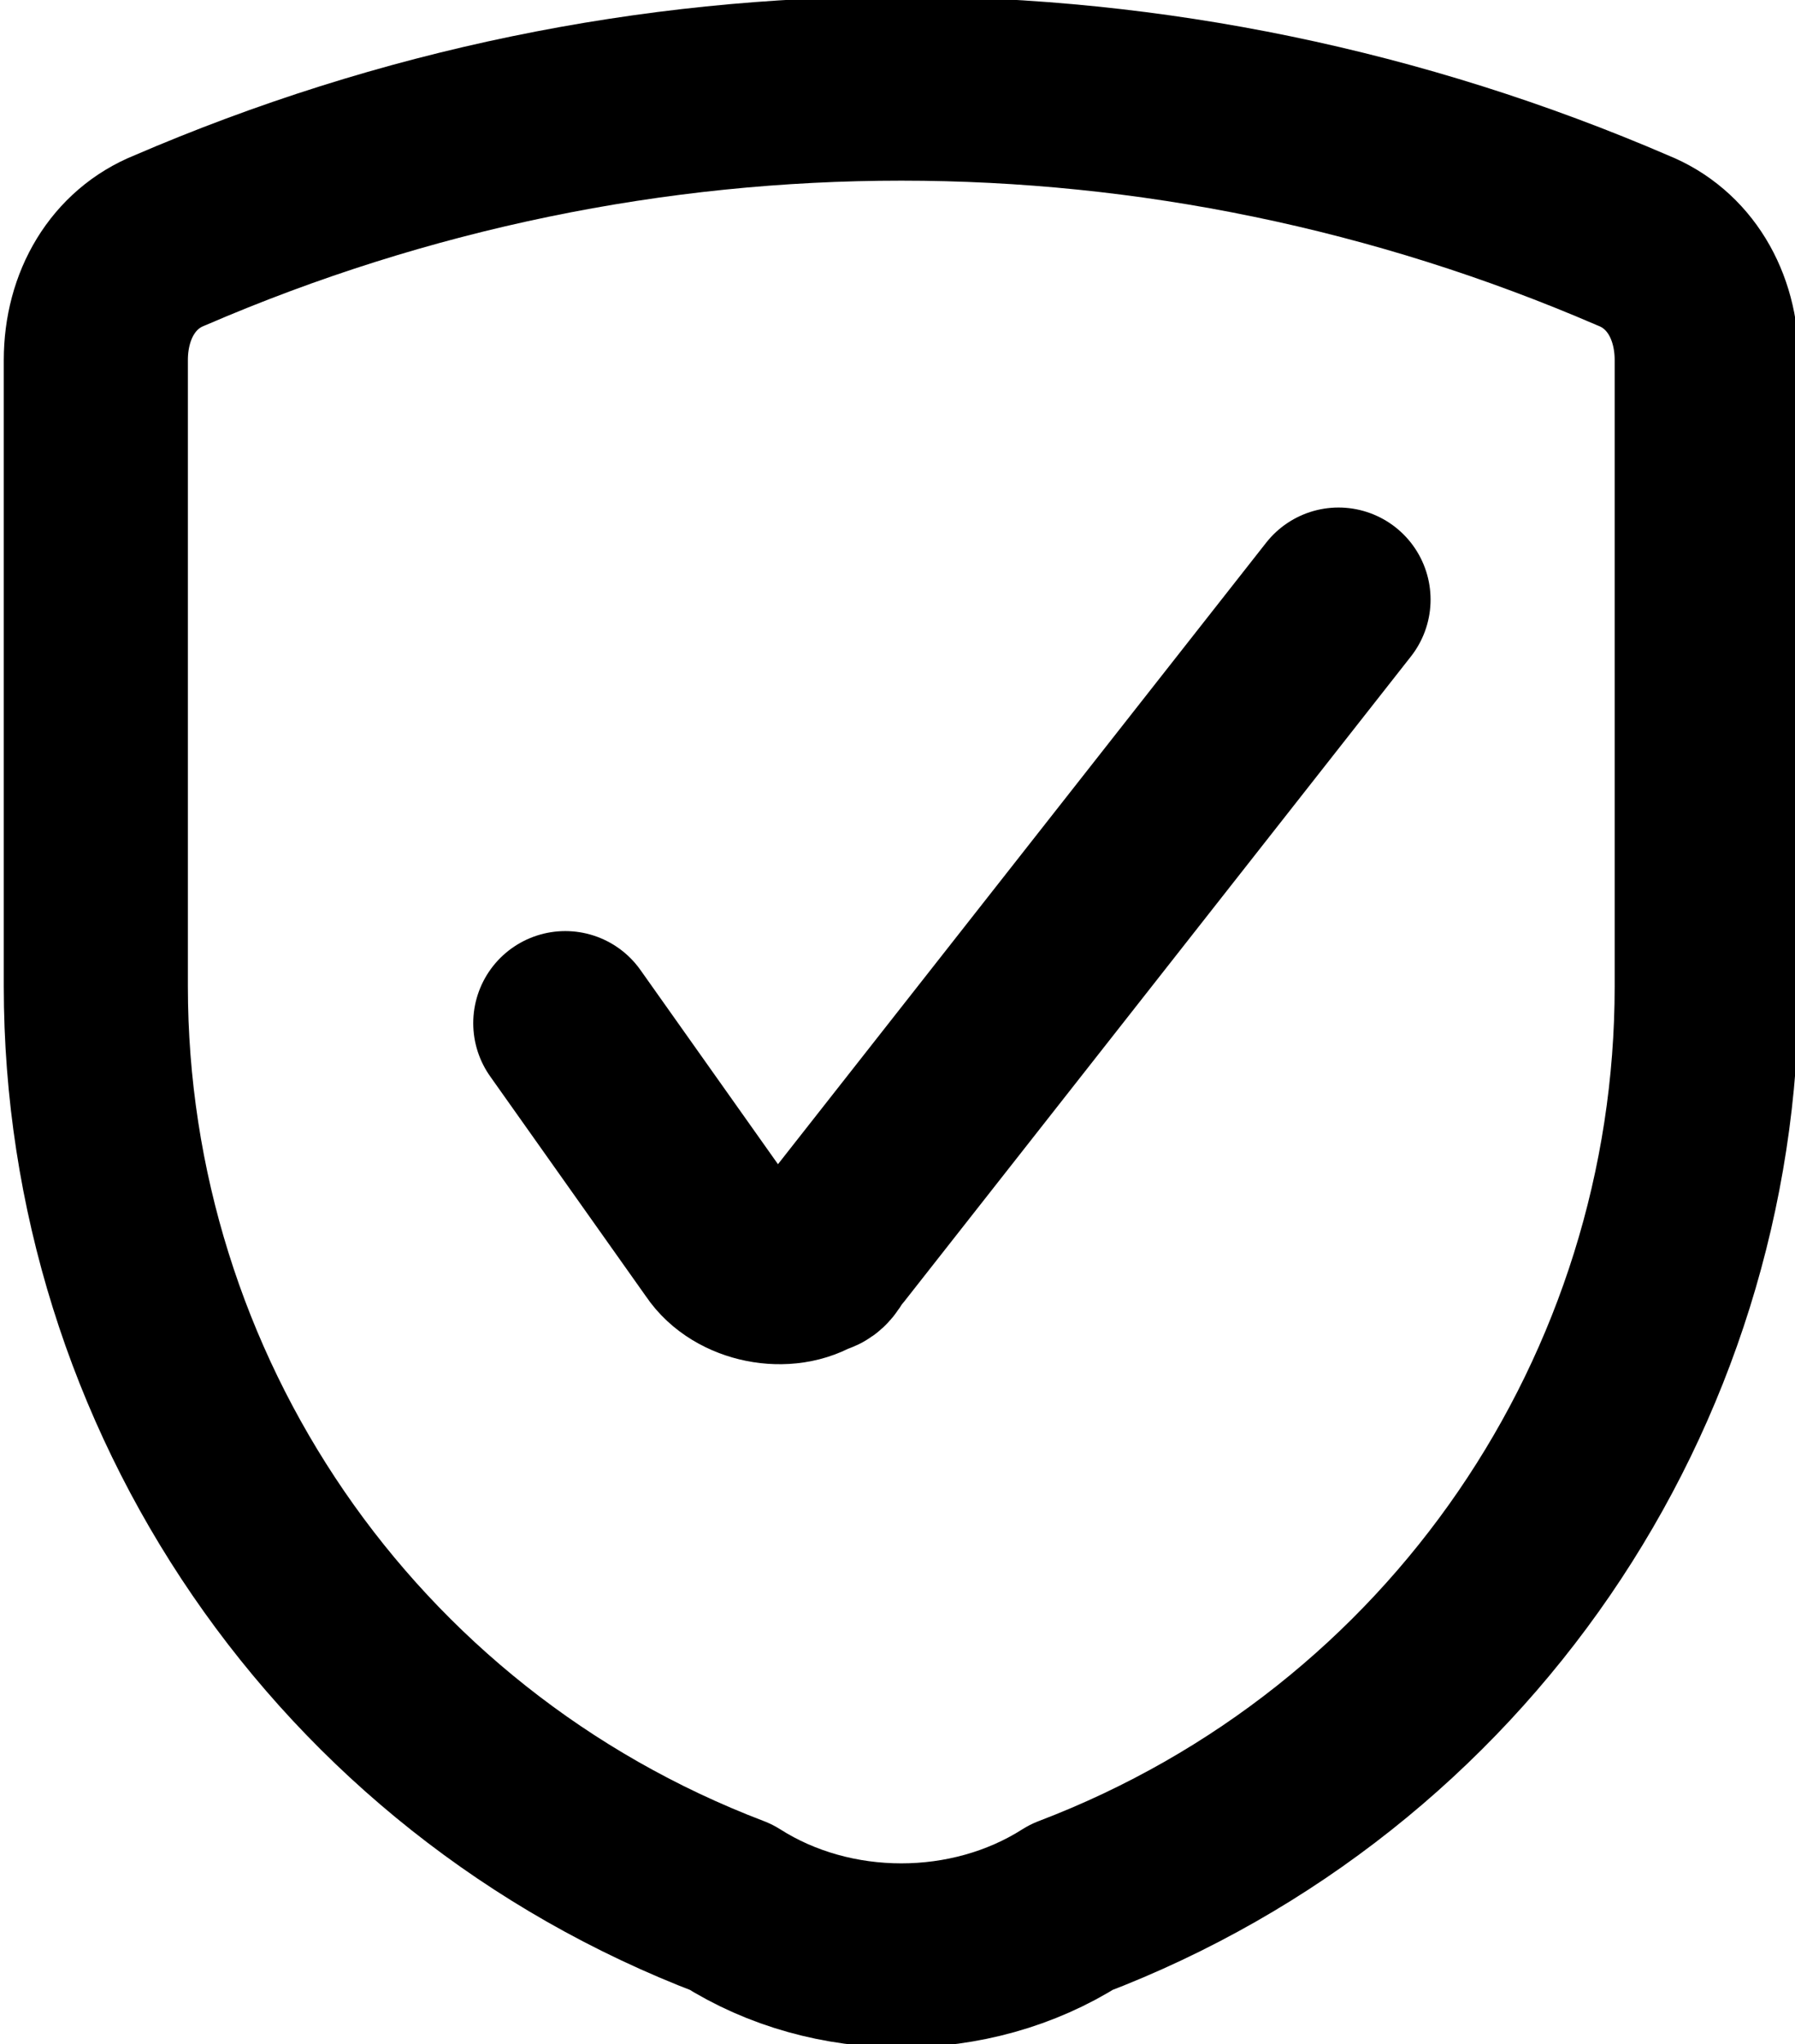 <svg version="1.1" id="Слой_1" xmlns="http://www.w3.org/2000/svg" x="0" y="0" viewBox="0 0 19.5 22.2" xml:space="preserve"><g id="icon" transform="translate(.441 1.212)" fill="none" stroke="currentColor" stroke-width="2" stroke-linecap="round" stroke-linejoin="round"><path id="Shape_947" d="M17.3 1.4C12.2-.8 6.5-.8 1.4 1.4c-.5.2-.8.7-.8 1.3v6.8c0 4.4 2.7 8.4 6.9 10 1.1.7 2.6.7 3.7 0 4.2-1.6 6.9-5.6 6.9-10V2.7c0-.6-.3-1.1-.8-1.3z"/><path id="Shape_1761" d="M5.7 9.9l1.7 2.4c.2.3.7.4 1 .2.1 0 .1-.1.2-.2l5.5-7"/></g></svg>
